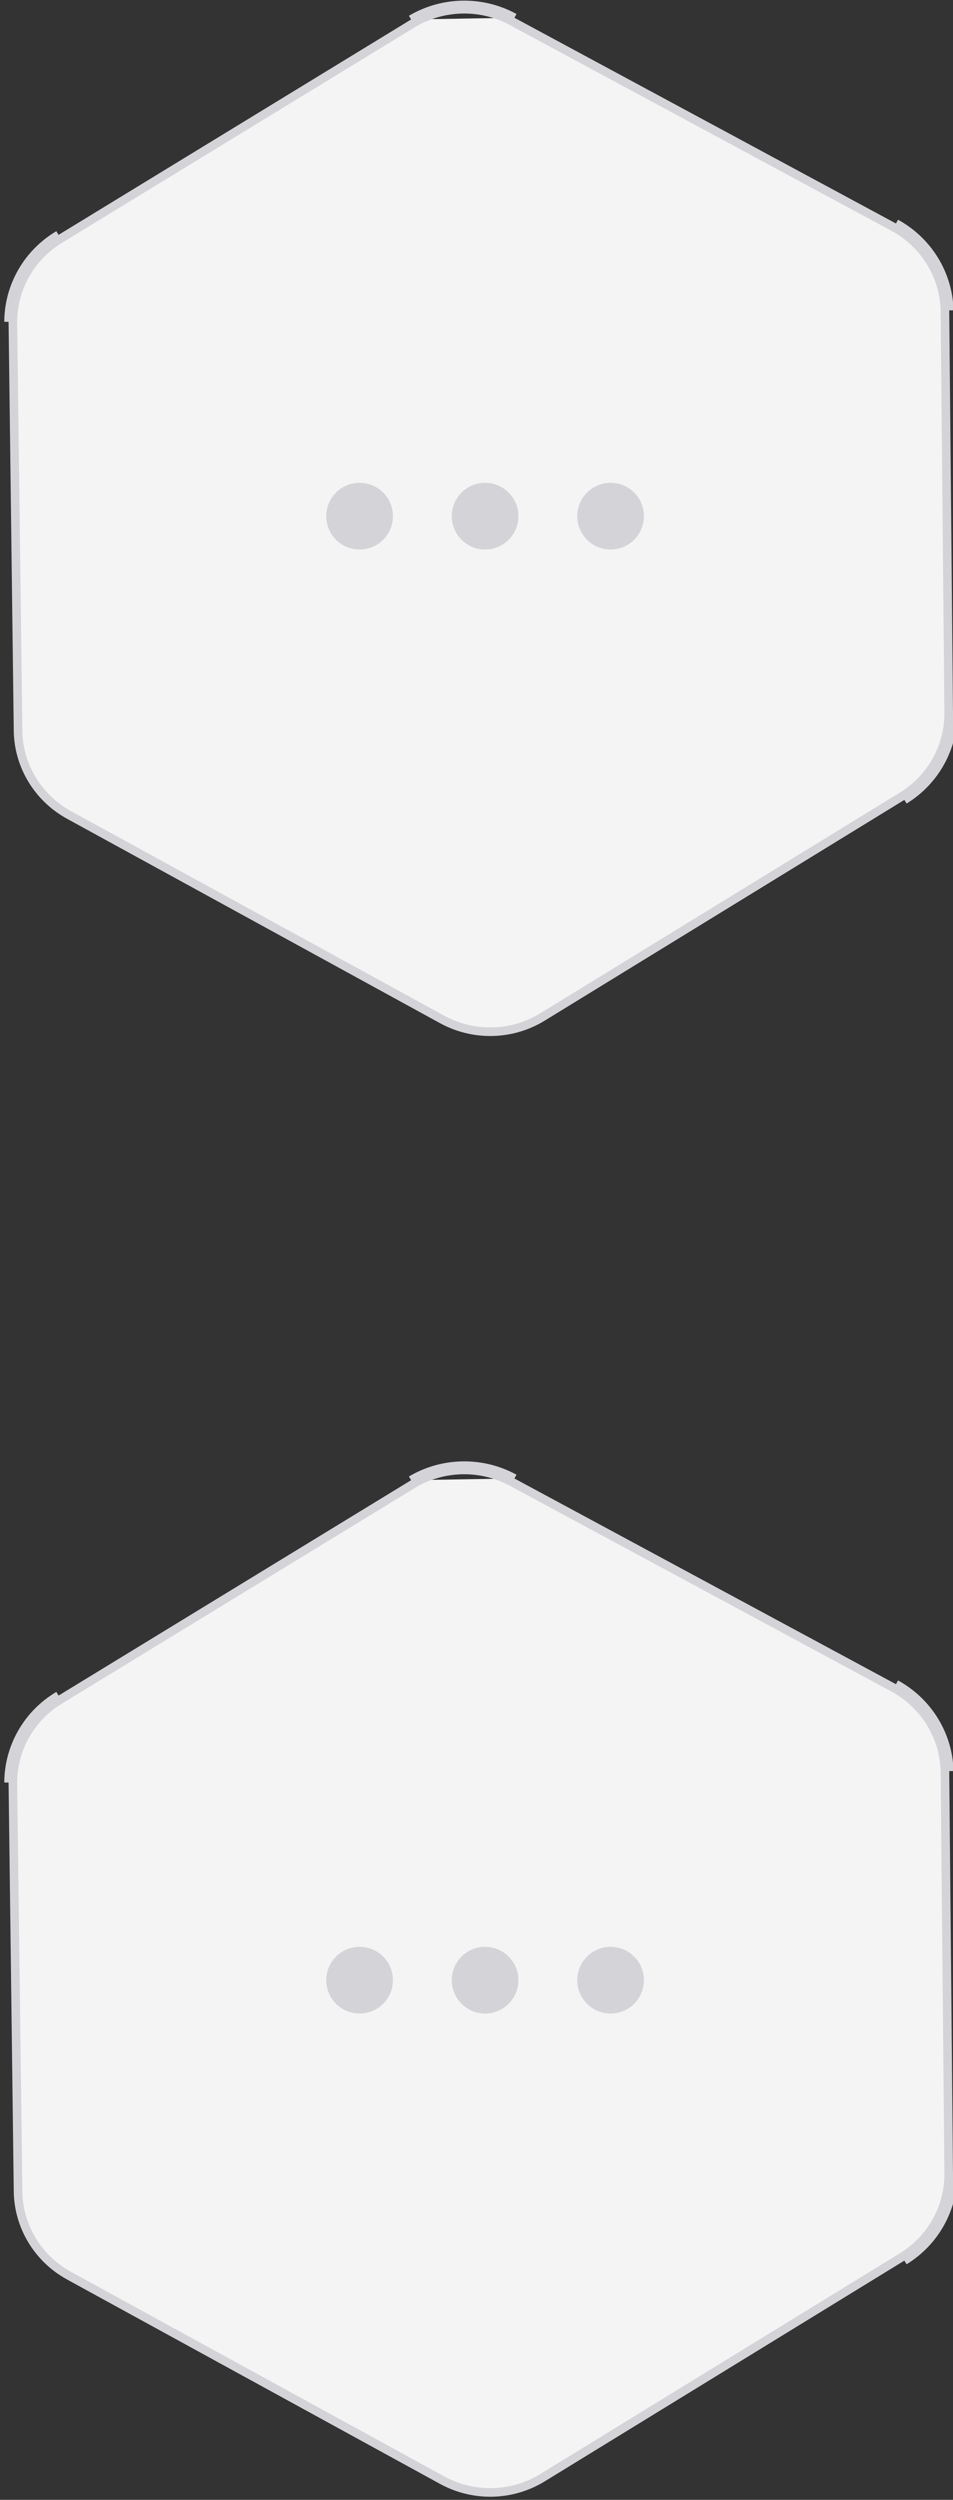 <svg width="95" height="249" viewBox="0 0 95 249" fill="none" xmlns="http://www.w3.org/2000/svg">
<rect x="0" y="0" width="95" height="249" fill="#333333" stroke="none"/>
<path d="M94.997 70.818C95.084 74.41 93.24 77.779 90.151 79.674M89.314 22.261C92.51 24.011 94.537 27.309 94.624 30.919M51.282 1.769C48.066 0.008 44.135 0.07 40.982 1.939M0.855 32.055C0.866 28.506 2.755 25.221 5.835 23.395M94.569 70.829C94.652 74.266 92.888 77.493 89.927 79.309L54.072 101.3C51.033 103.164 47.205 103.256 44.069 101.539L6.889 81.178C3.736 79.451 1.787 76.171 1.798 72.622L1.798 72.615L1.283 32.056C1.283 32.055 1.283 32.054 1.283 32.053C1.295 28.658 3.103 25.513 6.053 23.763L6.053 23.763L6.058 23.76L41.201 2.307C41.202 2.307 41.202 2.306 41.203 2.306C44.225 0.515 47.994 0.456 51.077 2.144L51.079 2.146L89.108 22.636C89.109 22.637 89.109 22.637 89.109 22.637C92.172 24.315 94.111 27.473 94.196 30.926C94.197 30.927 94.197 30.928 94.197 30.929L94.569 70.822L94.569 70.829Z" fill="#F4F4F5" stroke="#D4D4D8" stroke-width="0.856"/>
<path d="M94.997 216.314C95.084 219.906 93.24 223.275 90.151 225.17M89.314 167.757C92.51 169.507 94.537 172.805 94.624 176.415M51.282 147.265C48.066 145.504 44.135 145.566 40.982 147.435M0.855 177.551C0.866 174.002 2.755 170.717 5.835 168.891M94.569 216.325C94.652 219.762 92.888 222.989 89.927 224.805L54.072 246.796C51.033 248.66 47.205 248.752 44.069 247.035L6.889 226.674C3.736 224.947 1.787 221.667 1.798 218.118L1.798 218.111L1.283 177.553C1.283 177.551 1.283 177.55 1.283 177.549C1.295 174.154 3.103 171.009 6.053 169.259L6.053 169.259L6.058 169.256L41.201 147.803C41.202 147.803 41.202 147.802 41.203 147.802C44.225 146.011 47.994 145.952 51.077 147.64L51.079 147.642L89.108 168.132C89.109 168.133 89.109 168.133 89.109 168.133C92.172 169.811 94.111 172.969 94.196 176.422C94.197 176.423 94.197 176.424 94.197 176.425L94.569 216.318L94.569 216.325Z" fill="#F4F4F5" stroke="#D4D4D8" stroke-width="0.856"/>
<circle cx="35.846" cy="51.413" r="3.323" fill="#D4D4D8"/>
<circle cx="48.356" cy="51.413" r="3.323" fill="#D4D4D8"/>
<circle cx="60.867" cy="51.413" r="3.323" fill="#D4D4D8"/>
<circle cx="35.846" cy="197.237" r="3.323" fill="#D4D4D8"/>
<circle cx="48.356" cy="197.237" r="3.323" fill="#D4D4D8"/>
<circle cx="60.867" cy="197.237" r="3.323" fill="#D4D4D8"/>
</svg>
